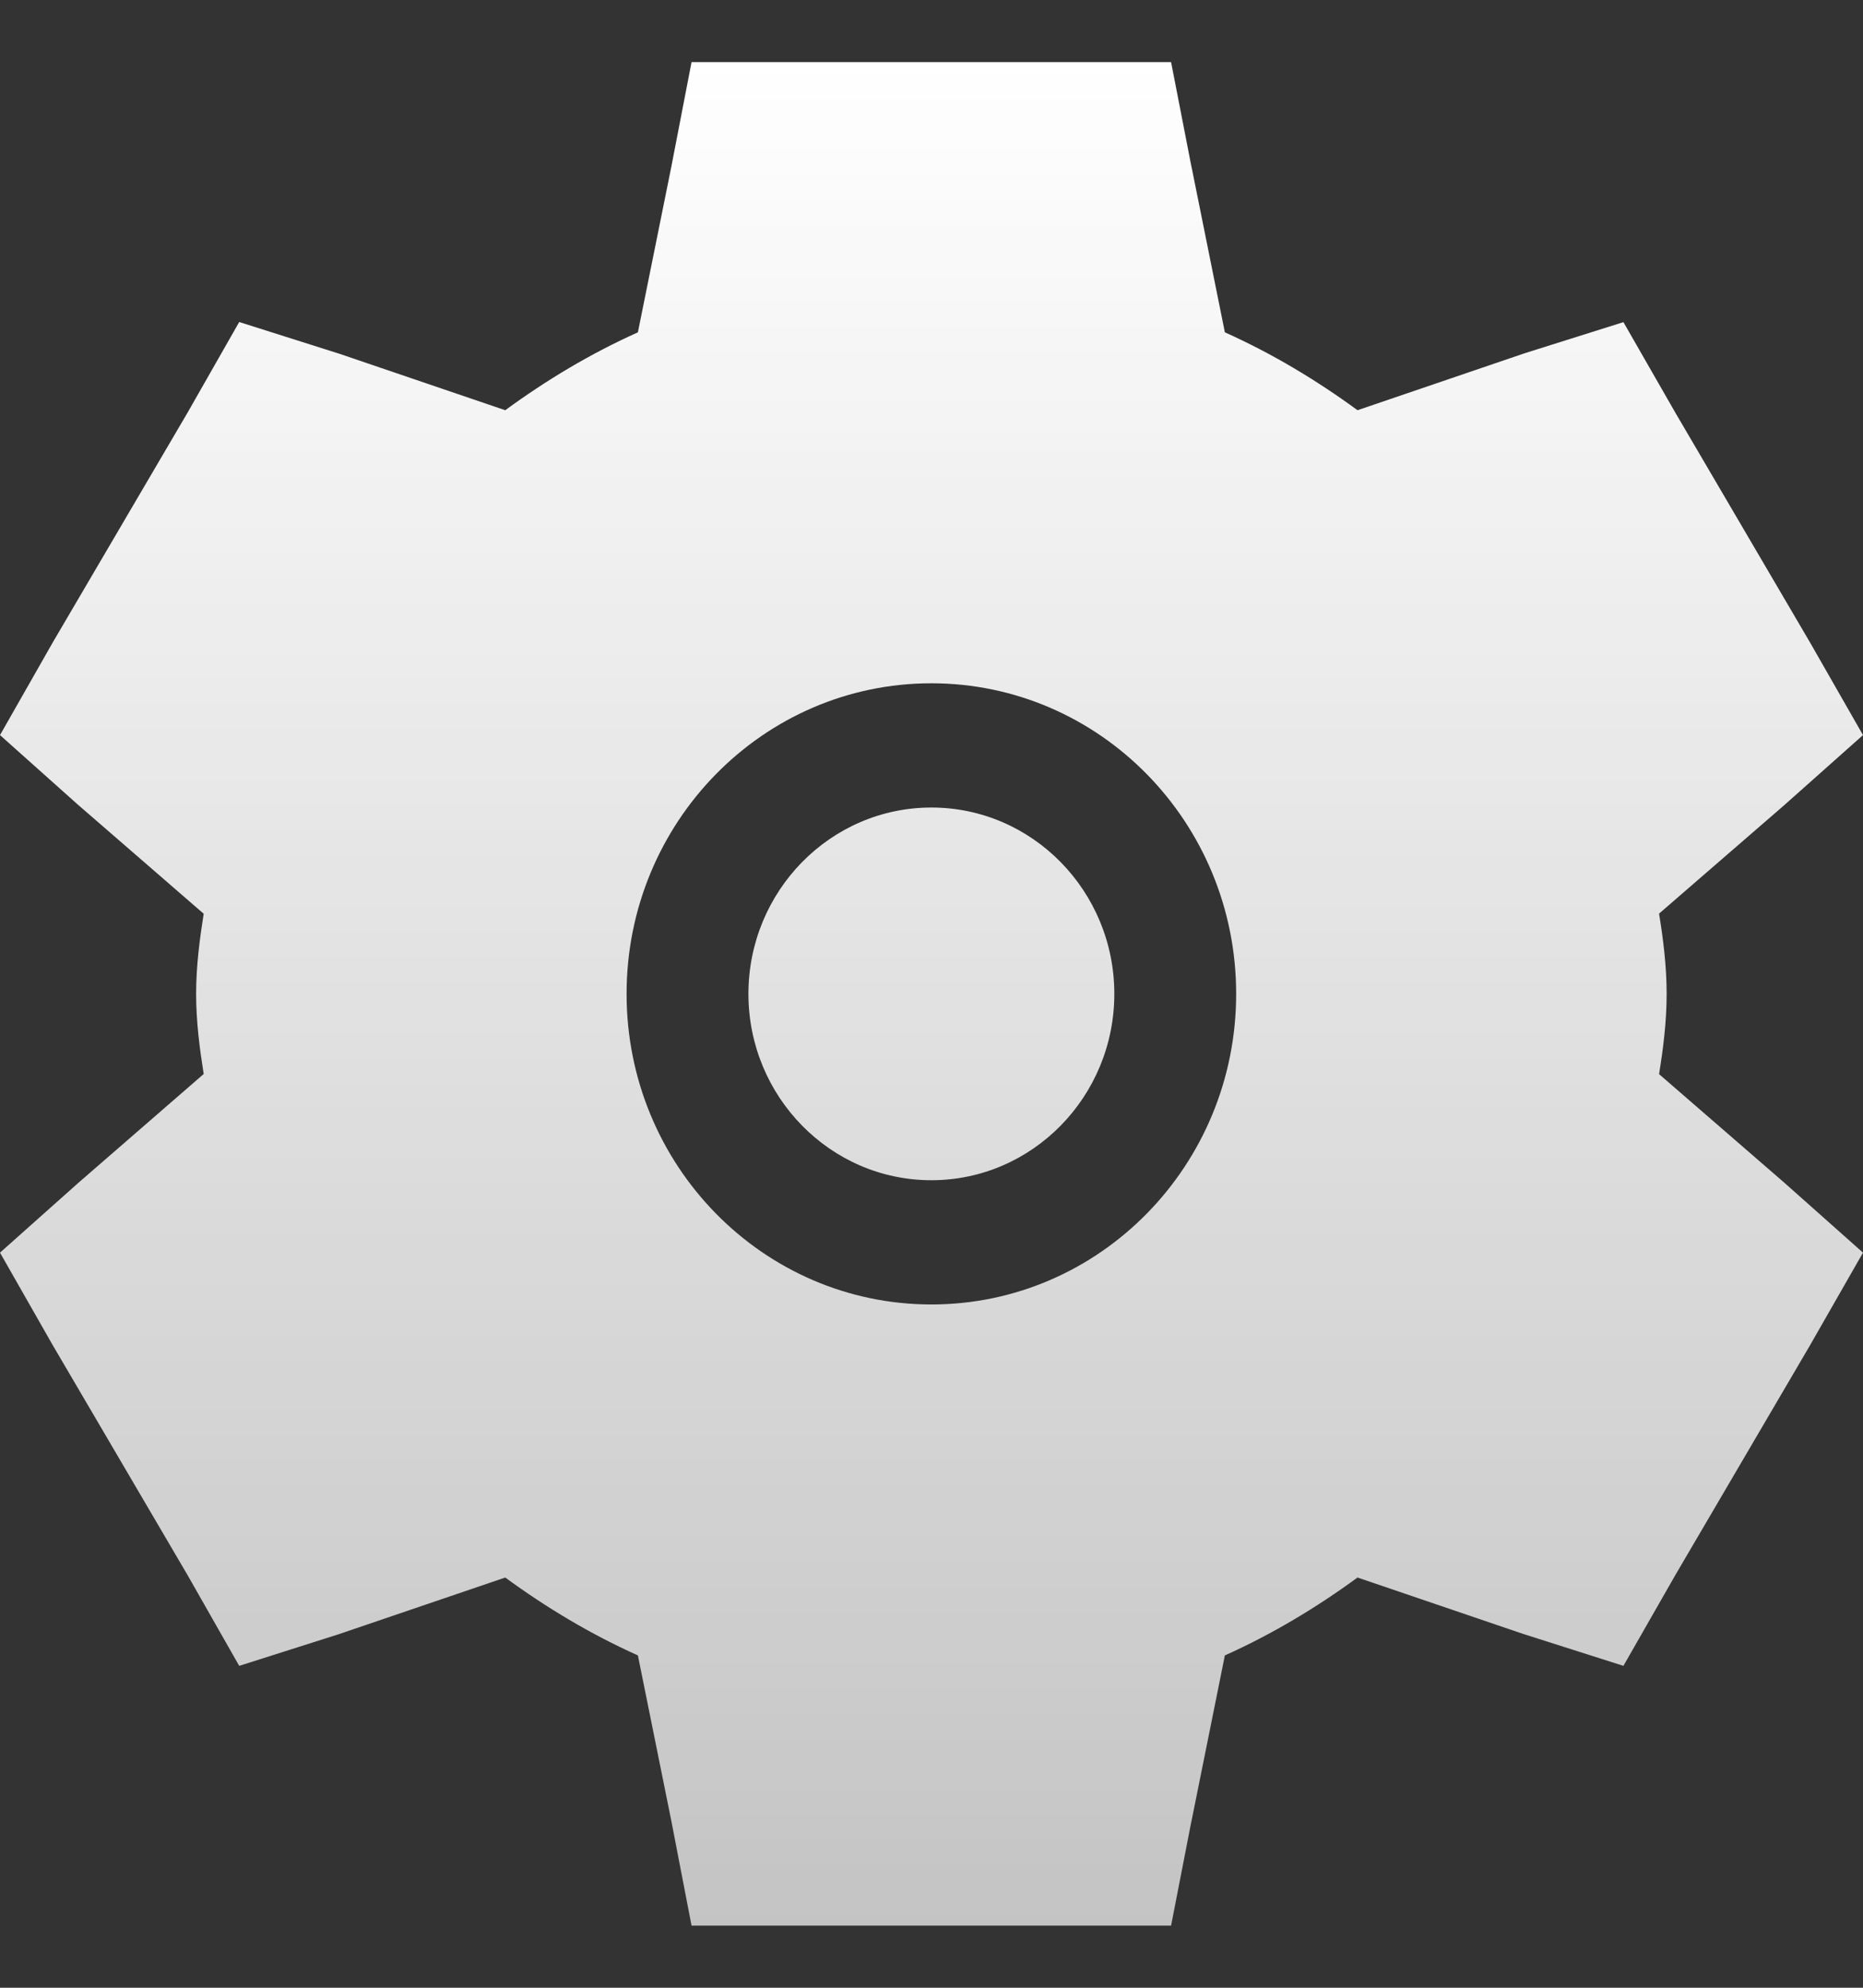 <svg width="15" height="16" viewBox="0 0 15 16" fill="none" xmlns="http://www.w3.org/2000/svg">
<rect x="0" y="0" width="15" height="16" fill="#333333" stroke="none"/>
<path d="M6.026 8C6.026 7.173 6.686 6.5 7.499 6.5C8.312 6.5 8.972 7.173 8.972 8C8.972 8.827 8.312 9.5 7.499 9.5C6.686 9.5 6.026 8.827 6.026 8Z" fill="url(#paint0_linear_3615_473)"/>
<path fill-rule="evenodd" clip-rule="evenodd" d="M5.568 0.5H9.429L9.592 1.337L9.593 1.34L9.862 2.675C10.245 2.847 10.601 3.061 10.93 3.302L12.274 2.844L13.071 2.593L13.488 3.32L14.575 5.174L15 5.917L14.367 6.48L13.358 7.354C13.39 7.551 13.419 7.772 13.419 8C13.419 8.228 13.39 8.449 13.358 8.646L14.371 9.524L15 10.083L14.572 10.831L13.488 12.68L13.071 13.409L12.264 13.152L10.93 12.698C10.601 12.939 10.245 13.153 9.862 13.325L9.593 14.66L9.592 14.663L9.429 15.5H5.568L5.406 14.661L5.136 13.325C4.753 13.153 4.397 12.939 4.068 12.698L2.725 13.155L1.926 13.409L1.511 12.68L0.423 10.825L0 10.083L0.632 9.52L1.64 8.645C1.609 8.449 1.579 8.227 1.579 8C1.579 7.773 1.609 7.551 1.64 7.355L0.626 6.476L2.12992e-05 5.917L0.426 5.169L1.511 3.32L1.926 2.592L2.734 2.848L4.068 3.302C4.397 3.061 4.753 2.847 5.136 2.675L5.406 1.338L5.568 0.5ZM7.499 5.5C6.144 5.5 5.045 6.619 5.045 8C5.045 9.381 6.144 10.5 7.499 10.5C8.854 10.5 9.953 9.381 9.953 8C9.953 6.619 8.854 5.5 7.499 5.5Z" fill="url(#paint1_linear_3615_473)"/>
<defs>
<linearGradient id="paint0_linear_3615_473" x1="7.5" y1="0.5" x2="7.5" y2="15.5" gradientUnits="userSpaceOnUse">
<stop stop-color="white"/>
<stop offset="1" stop-color="white" stop-opacity="0.71"/>
</linearGradient>
<linearGradient id="paint1_linear_3615_473" x1="7.5" y1="0.5" x2="7.5" y2="15.5" gradientUnits="userSpaceOnUse">
<stop stop-color="white"/>
<stop offset="1" stop-color="white" stop-opacity="0.71"/>
</linearGradient>
</defs>
</svg>

